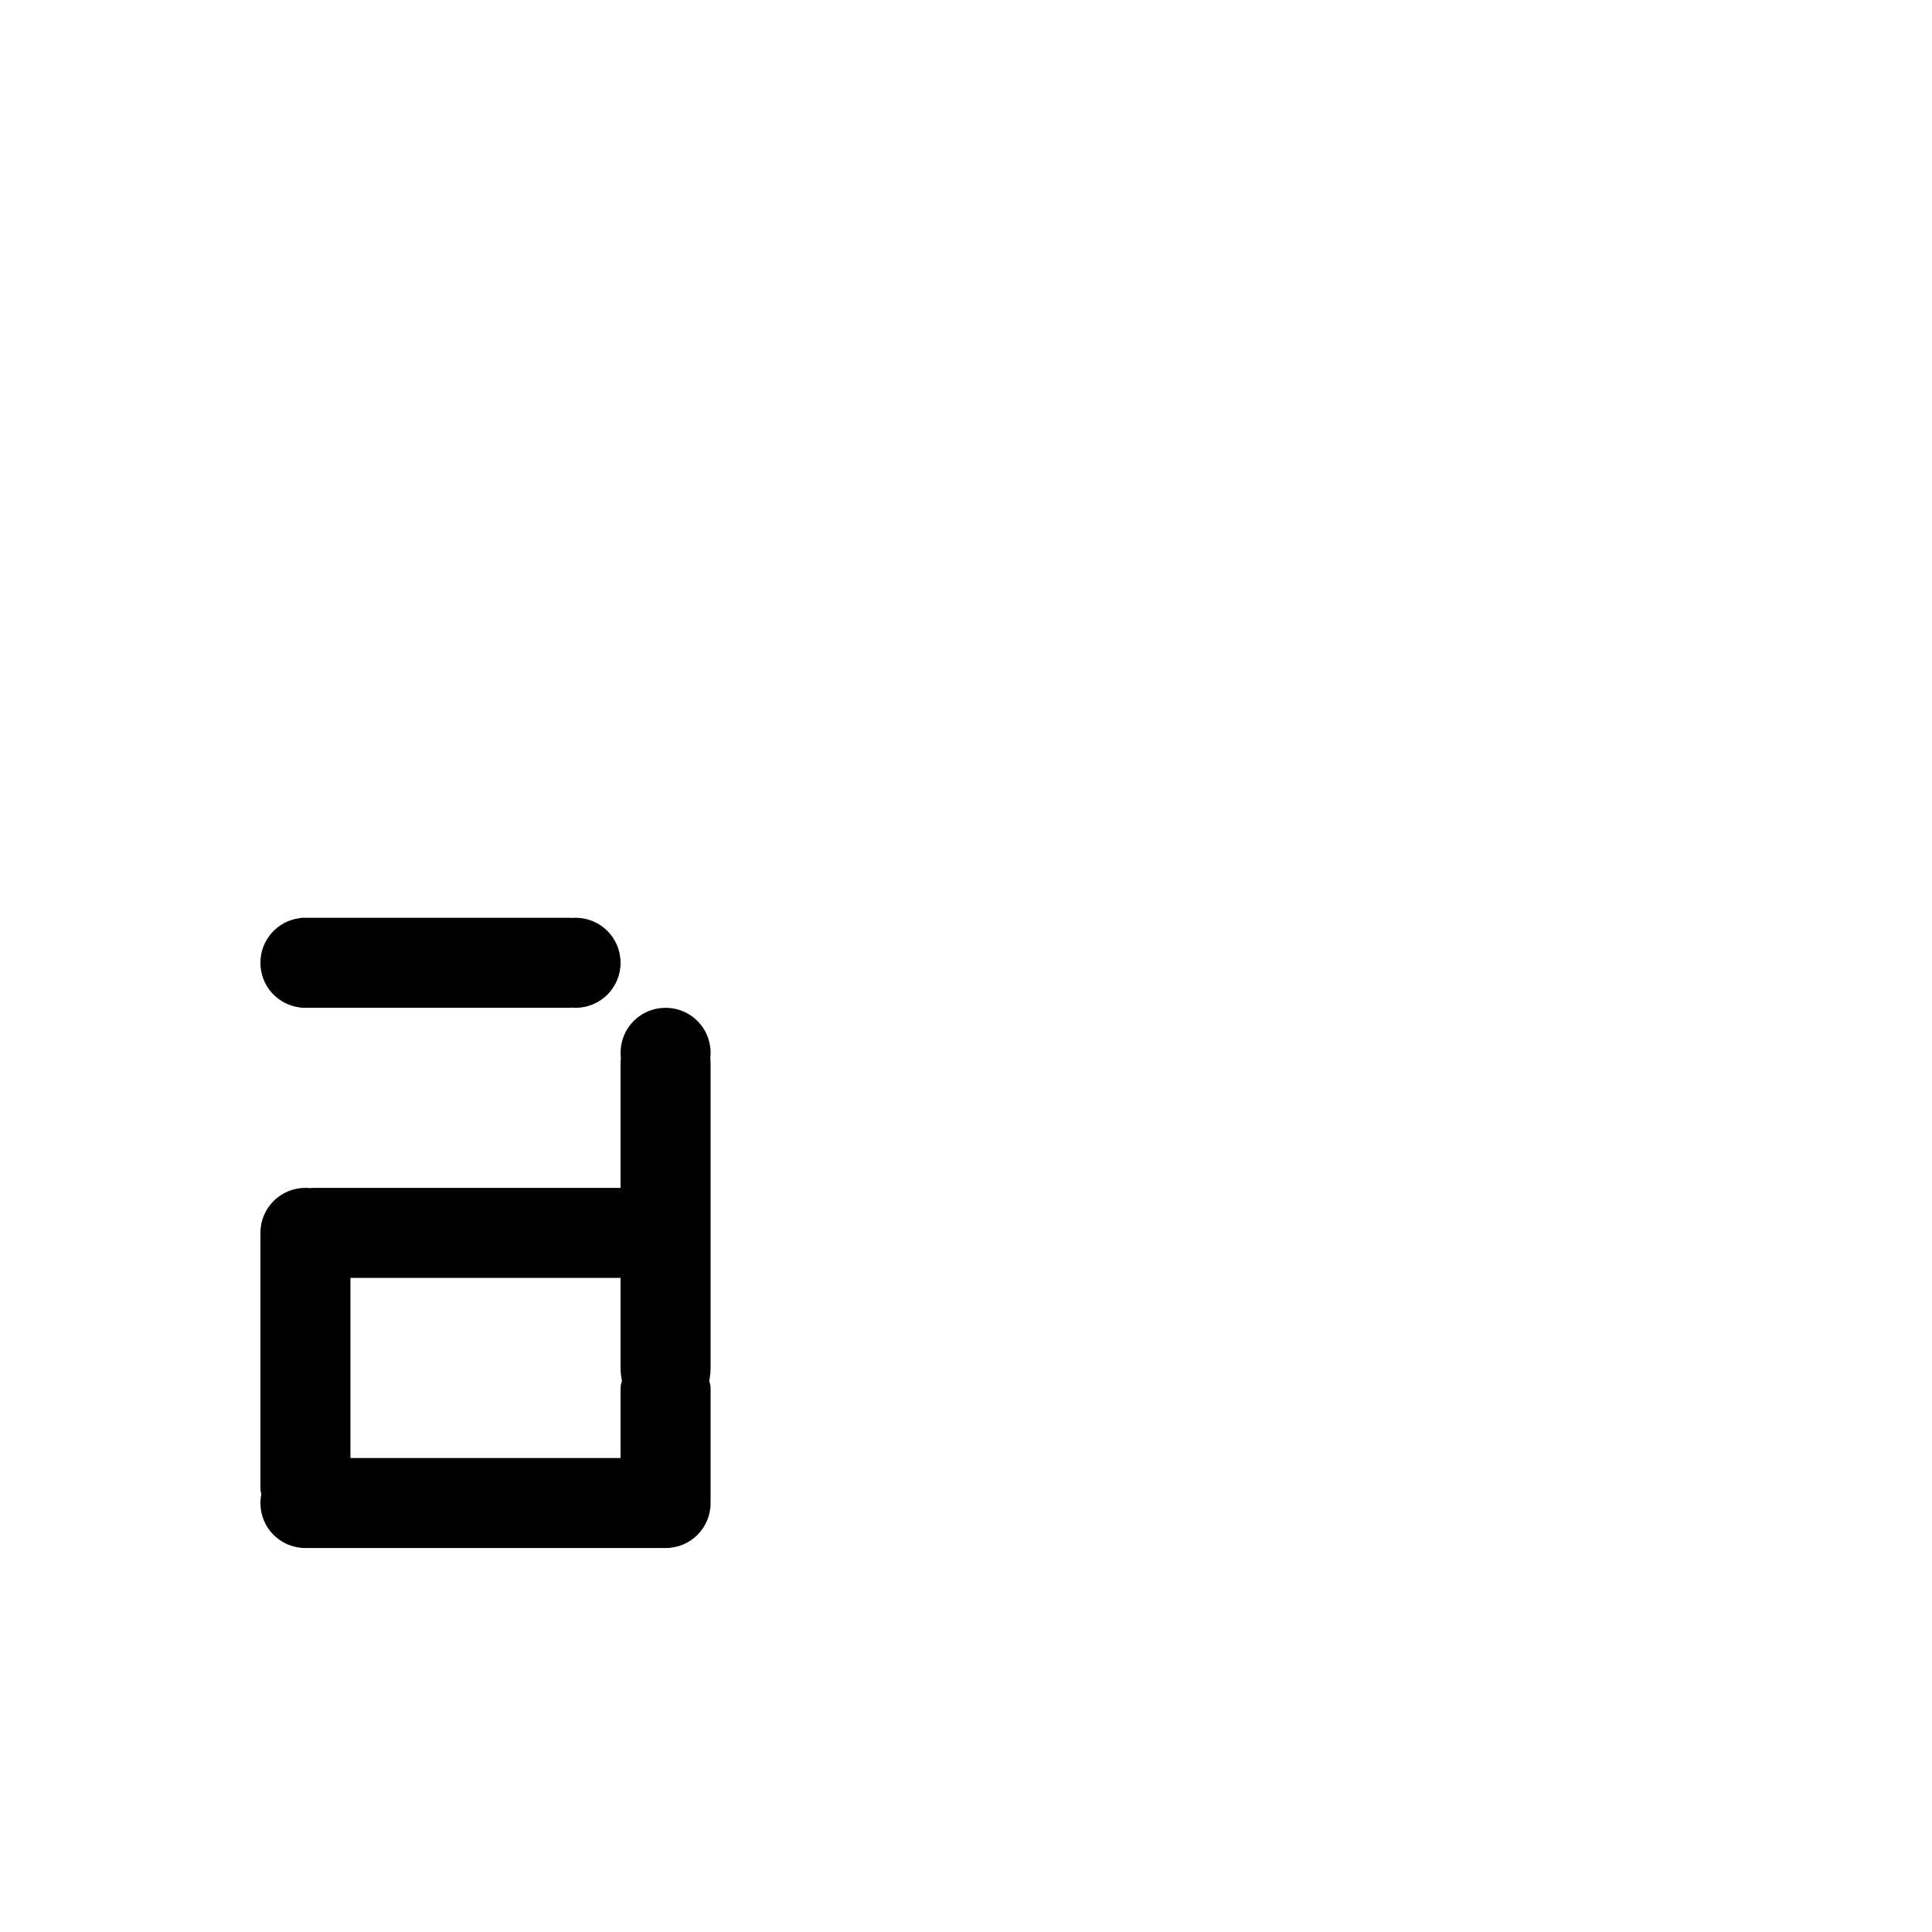<?xml version="1.0" encoding="UTF-8" standalone="no"?>
<!-- Created with Inkscape (http://www.inkscape.org/) -->

<svg
   xmlns:dc="http://purl.org/dc/elements/1.1/"
   xmlns:cc="http://creativecommons.org/ns#"
   xmlns:rdf="http://www.w3.org/1999/02/22-rdf-syntax-ns#"
   xmlns:svg="http://www.w3.org/2000/svg"
   xmlns="http://www.w3.org/2000/svg"
   xmlns:sodipodi="http://sodipodi.sourceforge.net/DTD/sodipodi-0.dtd"
   xmlns:inkscape="http://www.inkscape.org/namespaces/inkscape"
   width="1000"
   height="1000"
   viewBox="0 0 264.583 264.583"
   version="1.1"
   id="svg8"
   inkscape:version="0.92.4 (5da689c313, 2019-01-14)"
   sodipodi:docname="a.svg">
  <defs
     id="defs2" />
  <sodipodi:namedview
     id="base"
     pagecolor="#ffffff"
     bordercolor="#666666"
     borderopacity="1.0"
     inkscape:pageopacity="0.0"
     inkscape:pageshadow="2"
     inkscape:zoom="0.98994949"
     inkscape:cx="132.19423"
     inkscape:cy="273.50828"
     inkscape:document-units="mm"
     inkscape:current-layer="layer1"
     showgrid="false"
     units="px"
     inkscape:window-width="1600"
     inkscape:window-height="1149"
     inkscape:window-x="0"
     inkscape:window-y="26"
     inkscape:window-maximized="1"
     showguides="true"
     inkscape:guide-bbox="true">
    <sodipodi:guide
       position="0,52.917"
       orientation="0,1"
       id="guide29"
       inkscape:locked="false"
       inkscape:label=""
       inkscape:color="rgb(0,0,255)" />
    <sodipodi:guide
       position="57.15,139.095"
       orientation="0,1"
       id="guide913"
       inkscape:locked="false" />
    <sodipodi:guide
       position="35.606,52.917"
       orientation="1,0"
       id="guide1095"
       inkscape:locked="false" />
    <sodipodi:guide
       position="35.606,203.729"
       orientation="0,1"
       id="guide1097"
       inkscape:locked="false" />
    <sodipodi:guide
       position="143.329,52.917"
       orientation="1,0"
       id="guide1099"
       inkscape:locked="false" />
    <sodipodi:guide
       position="97.162,52.917"
       orientation="1,0"
       id="guide1238"
       inkscape:locked="false" />
    <sodipodi:guide
       position="35.606,102.162"
       orientation="0,1"
       id="guide1240"
       inkscape:locked="false" />
  </sodipodi:namedview>
  <g
     inkscape:label="Layer 1"
     inkscape:groupmode="layer"
     id="layer1"
     transform="translate(0,-32.417)">
    <path
       style="fill:#010101;fill-opacity:1;fill-rule:nonzero;stroke:#ffffff;stroke-width:0;stroke-miterlimit:4;stroke-dasharray:none;stroke-opacity:1;paint-order:normal"
       d="M 156.381 474.285 C 155.84 474.285 155.321 474.36 154.82 474.486 C 143.368 475.958 134.572 485.686 134.572 497.551 C 134.572 509.419 143.372 519.149 154.828 520.617 C 155.326 520.742 155.843 520.816 156.381 520.816 L 294.498 520.816 C 294.838 520.816 295.171 520.782 295.496 520.73 C 296.134 520.783 296.778 520.816 297.43 520.816 C 310.319 520.816 320.695 510.44 320.695 497.551 C 320.695 484.662 310.319 474.285 297.43 474.285 C 296.78 474.285 296.138 474.319 295.502 474.371 C 295.175 474.319 294.84 474.285 294.498 474.285 L 156.381 474.285 z M 343.961 520.816 C 331.072 520.816 320.695 531.193 320.695 544.082 C 320.695 544.991 320.751 545.885 320.852 546.766 C 320.751 547.876 320.695 549.003 320.695 550.148 L 320.695 573.697 L 320.695 607.527 L 320.695 613.877 L 287.766 613.877 L 221.285 613.877 L 161.645 613.877 C 161.196 613.877 160.76 613.924 160.338 614.012 C 159.516 613.925 158.683 613.877 157.838 613.877 C 144.949 613.877 134.572 624.254 134.572 637.143 C 134.572 637.634 134.593 638.12 134.623 638.604 C 134.592 638.938 134.572 639.275 134.572 639.617 L 134.572 696.301 L 134.572 768.672 C 134.572 769.885 134.738 771.057 135.018 772.182 C 134.728 773.654 134.572 775.175 134.572 776.734 C 134.572 789.623 144.949 800 157.838 800 C 157.913 800 157.986 799.995 158.061 799.994 C 158.097 799.995 158.132 800 158.168 800 L 250.57 800 L 295.314 800 L 343.811 800 C 343.827 800 343.843 799.998 343.859 799.998 C 343.893 799.998 343.927 800 343.961 800 C 356.85 800 367.227 789.623 367.227 776.734 C 367.227 776.243 367.205 775.757 367.176 775.273 C 367.207 774.939 367.227 774.602 367.227 774.26 L 367.227 717.576 C 367.227 716.218 366.964 714.926 366.504 713.734 C 366.975 711.402 367.227 708.956 367.227 706.434 L 367.227 700.59 L 367.227 666.758 L 367.227 607.527 L 367.227 573.697 L 367.227 550.148 C 367.227 549.003 367.169 547.876 367.068 546.766 C 367.169 545.885 367.227 544.991 367.227 544.082 C 367.227 531.193 356.85 520.816 343.961 520.816 z M 181.104 660.408 L 221.285 660.408 L 287.766 660.408 L 320.695 660.408 L 320.695 666.758 L 320.695 700.59 L 320.695 706.434 C 320.695 708.956 320.947 711.402 321.418 713.734 C 320.958 714.926 320.695 716.218 320.695 717.576 L 320.695 753.469 L 295.314 753.469 L 250.57 753.469 L 181.104 753.469 L 181.104 691.736 L 181.104 660.408 z "
       transform="matrix(0.265,0,0,0.265,0,32.417)"
       id="rect884" />
  </g>
</svg>
